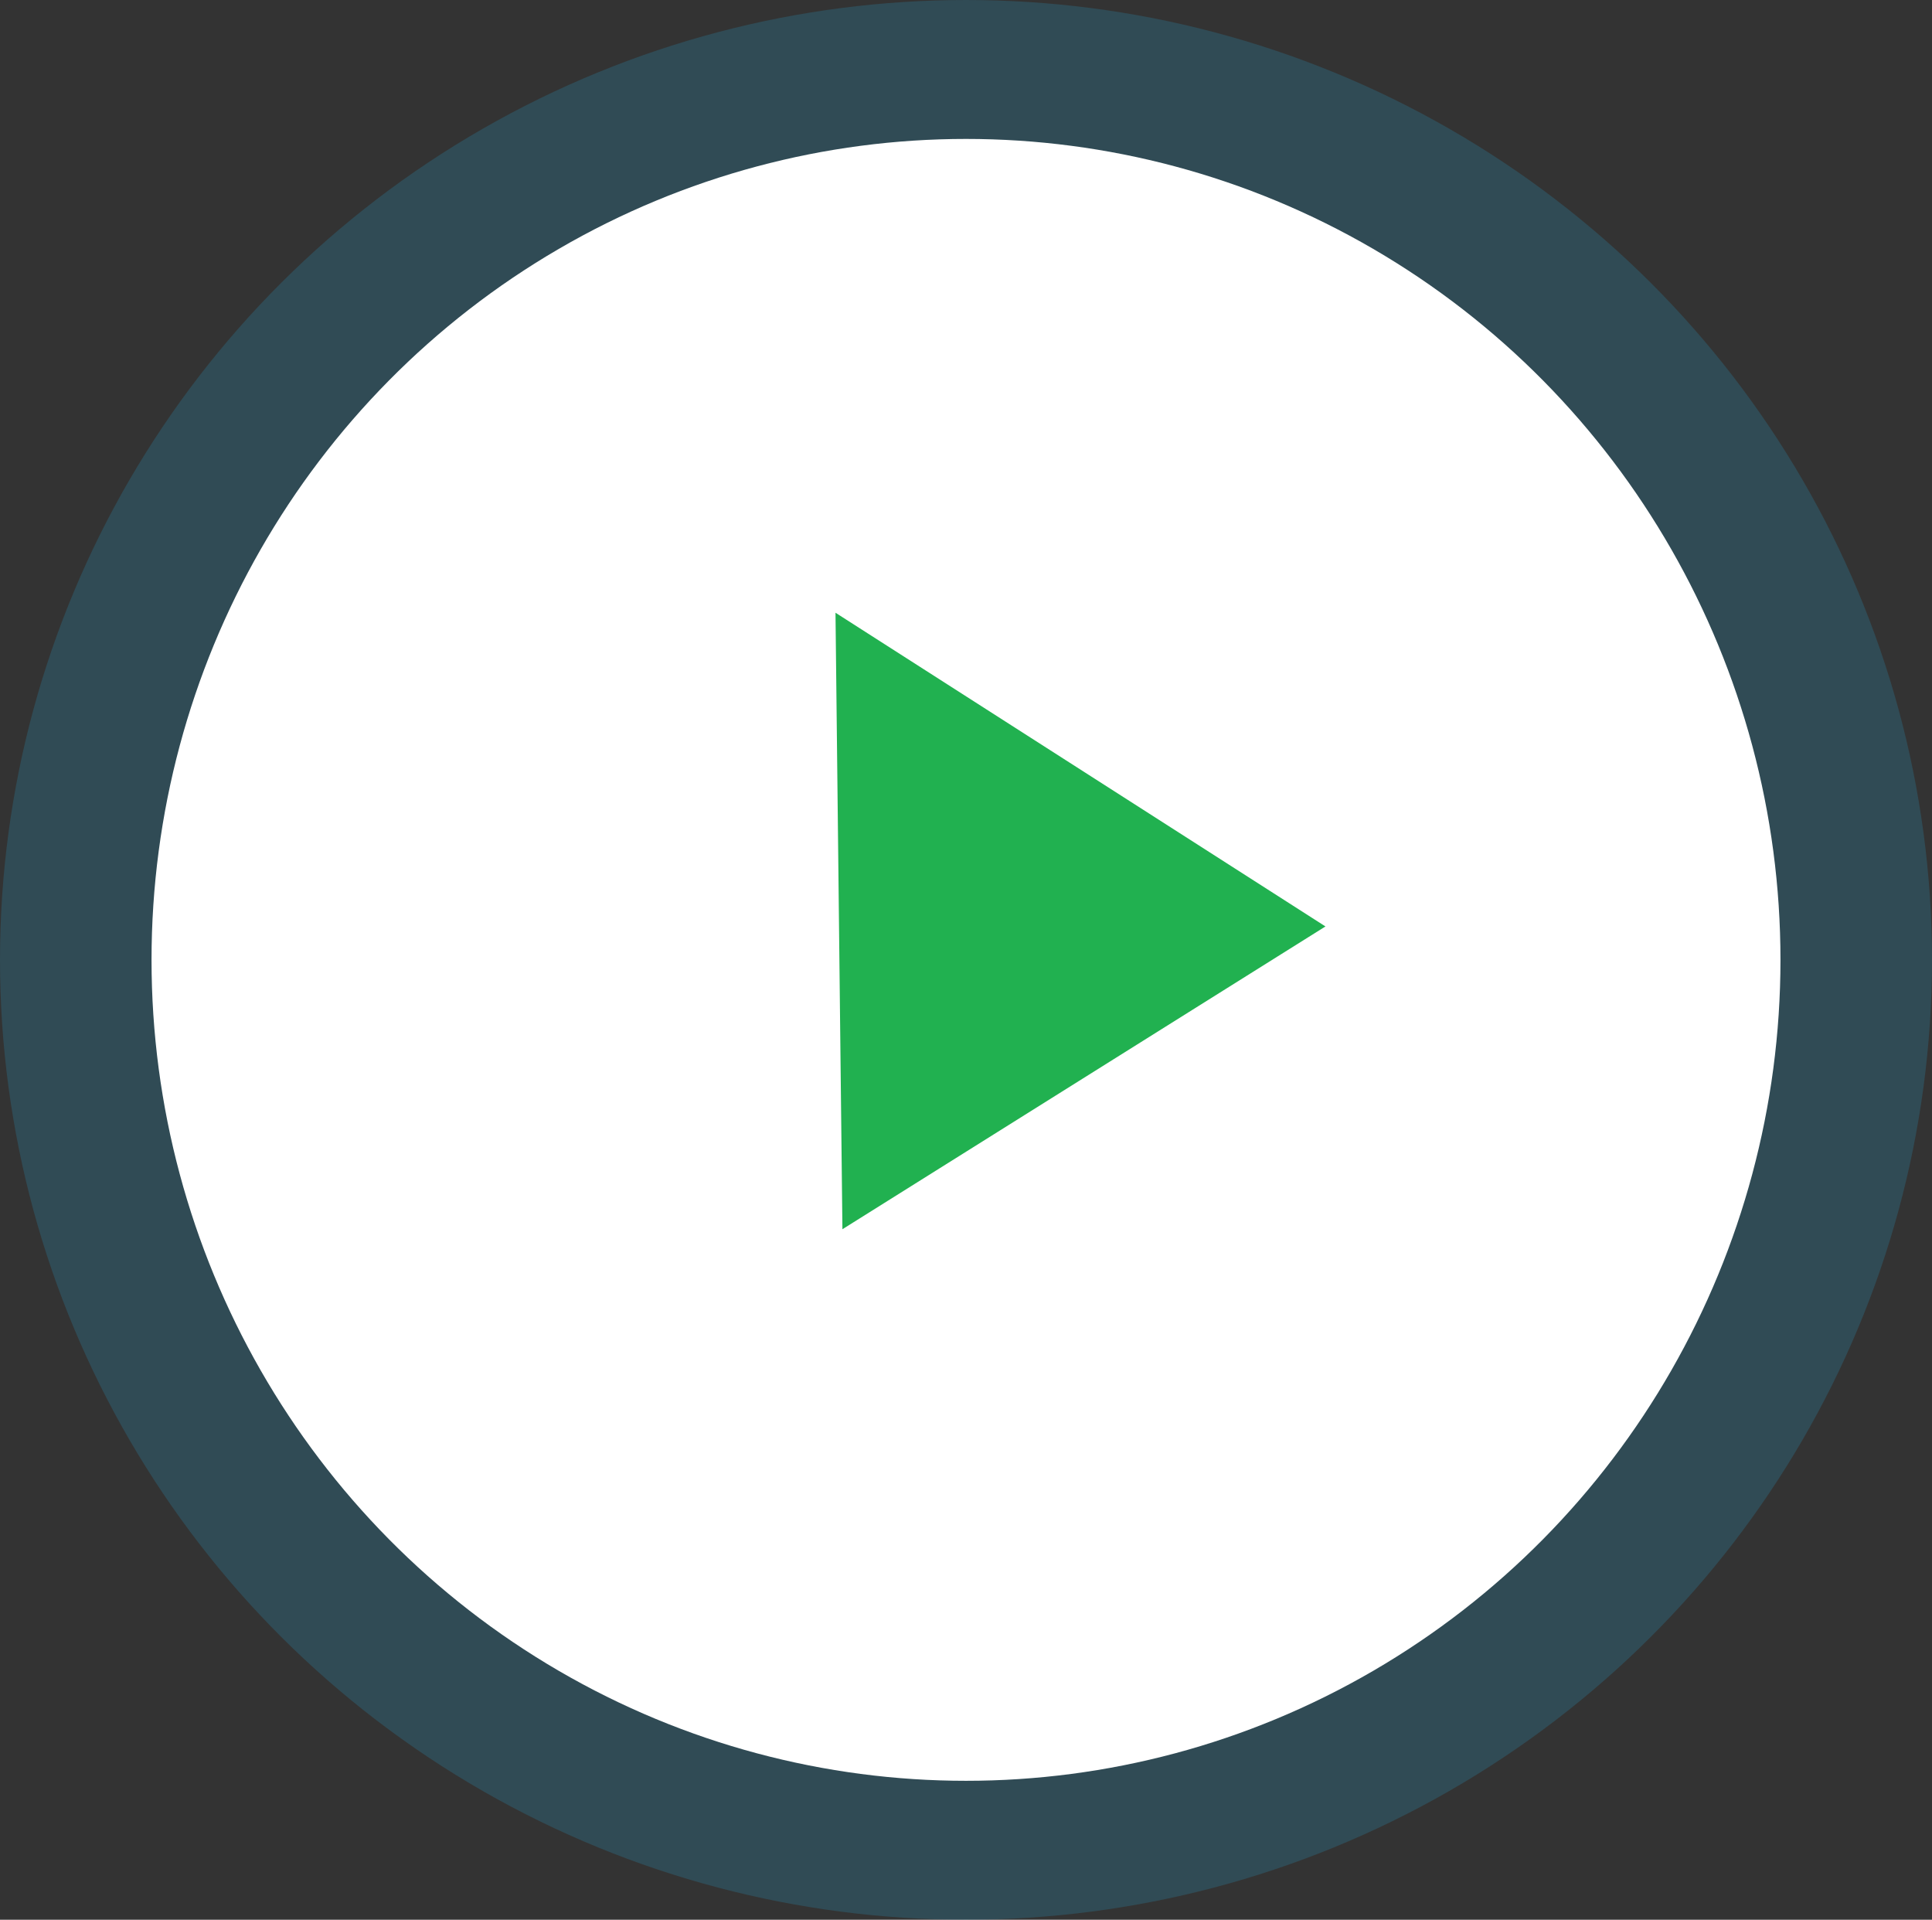 <?xml version="1.0" encoding="UTF-8"?>
<svg width="153px" height="152px" viewBox="0 0 153 152" version="1.1" xmlns="http://www.w3.org/2000/svg" xmlns:xlink="http://www.w3.org/1999/xlink">
    <rect x="0" y="0" width="153" height="152" fill="#333333" stroke="none"/>
    <title>Group 2</title>
    <g id="Page-1" stroke="none" stroke-width="1" fill="none" fill-rule="evenodd">
        <g id="Indigo-Carbon-Week" transform="translate(-990, -304)">
            <g id="Group-2" transform="translate(990, 304)">
                <ellipse id="Oval" fill-opacity="0.2" fill="#26AAE0" cx="76.5" cy="76" rx="76.5" ry="76"></ellipse>
                <ellipse id="Oval" fill="#FFFFFF" cx="76.5" cy="76" rx="64.5" ry="65"></ellipse>
                <polygon id="Rectangle" fill="#21B150" transform="translate(73.5, 73) rotate(45) translate(-73.5, -73) " points="51 60.873 96 51 85.903 95"></polygon>
            </g>
        </g>
    </g>
</svg>